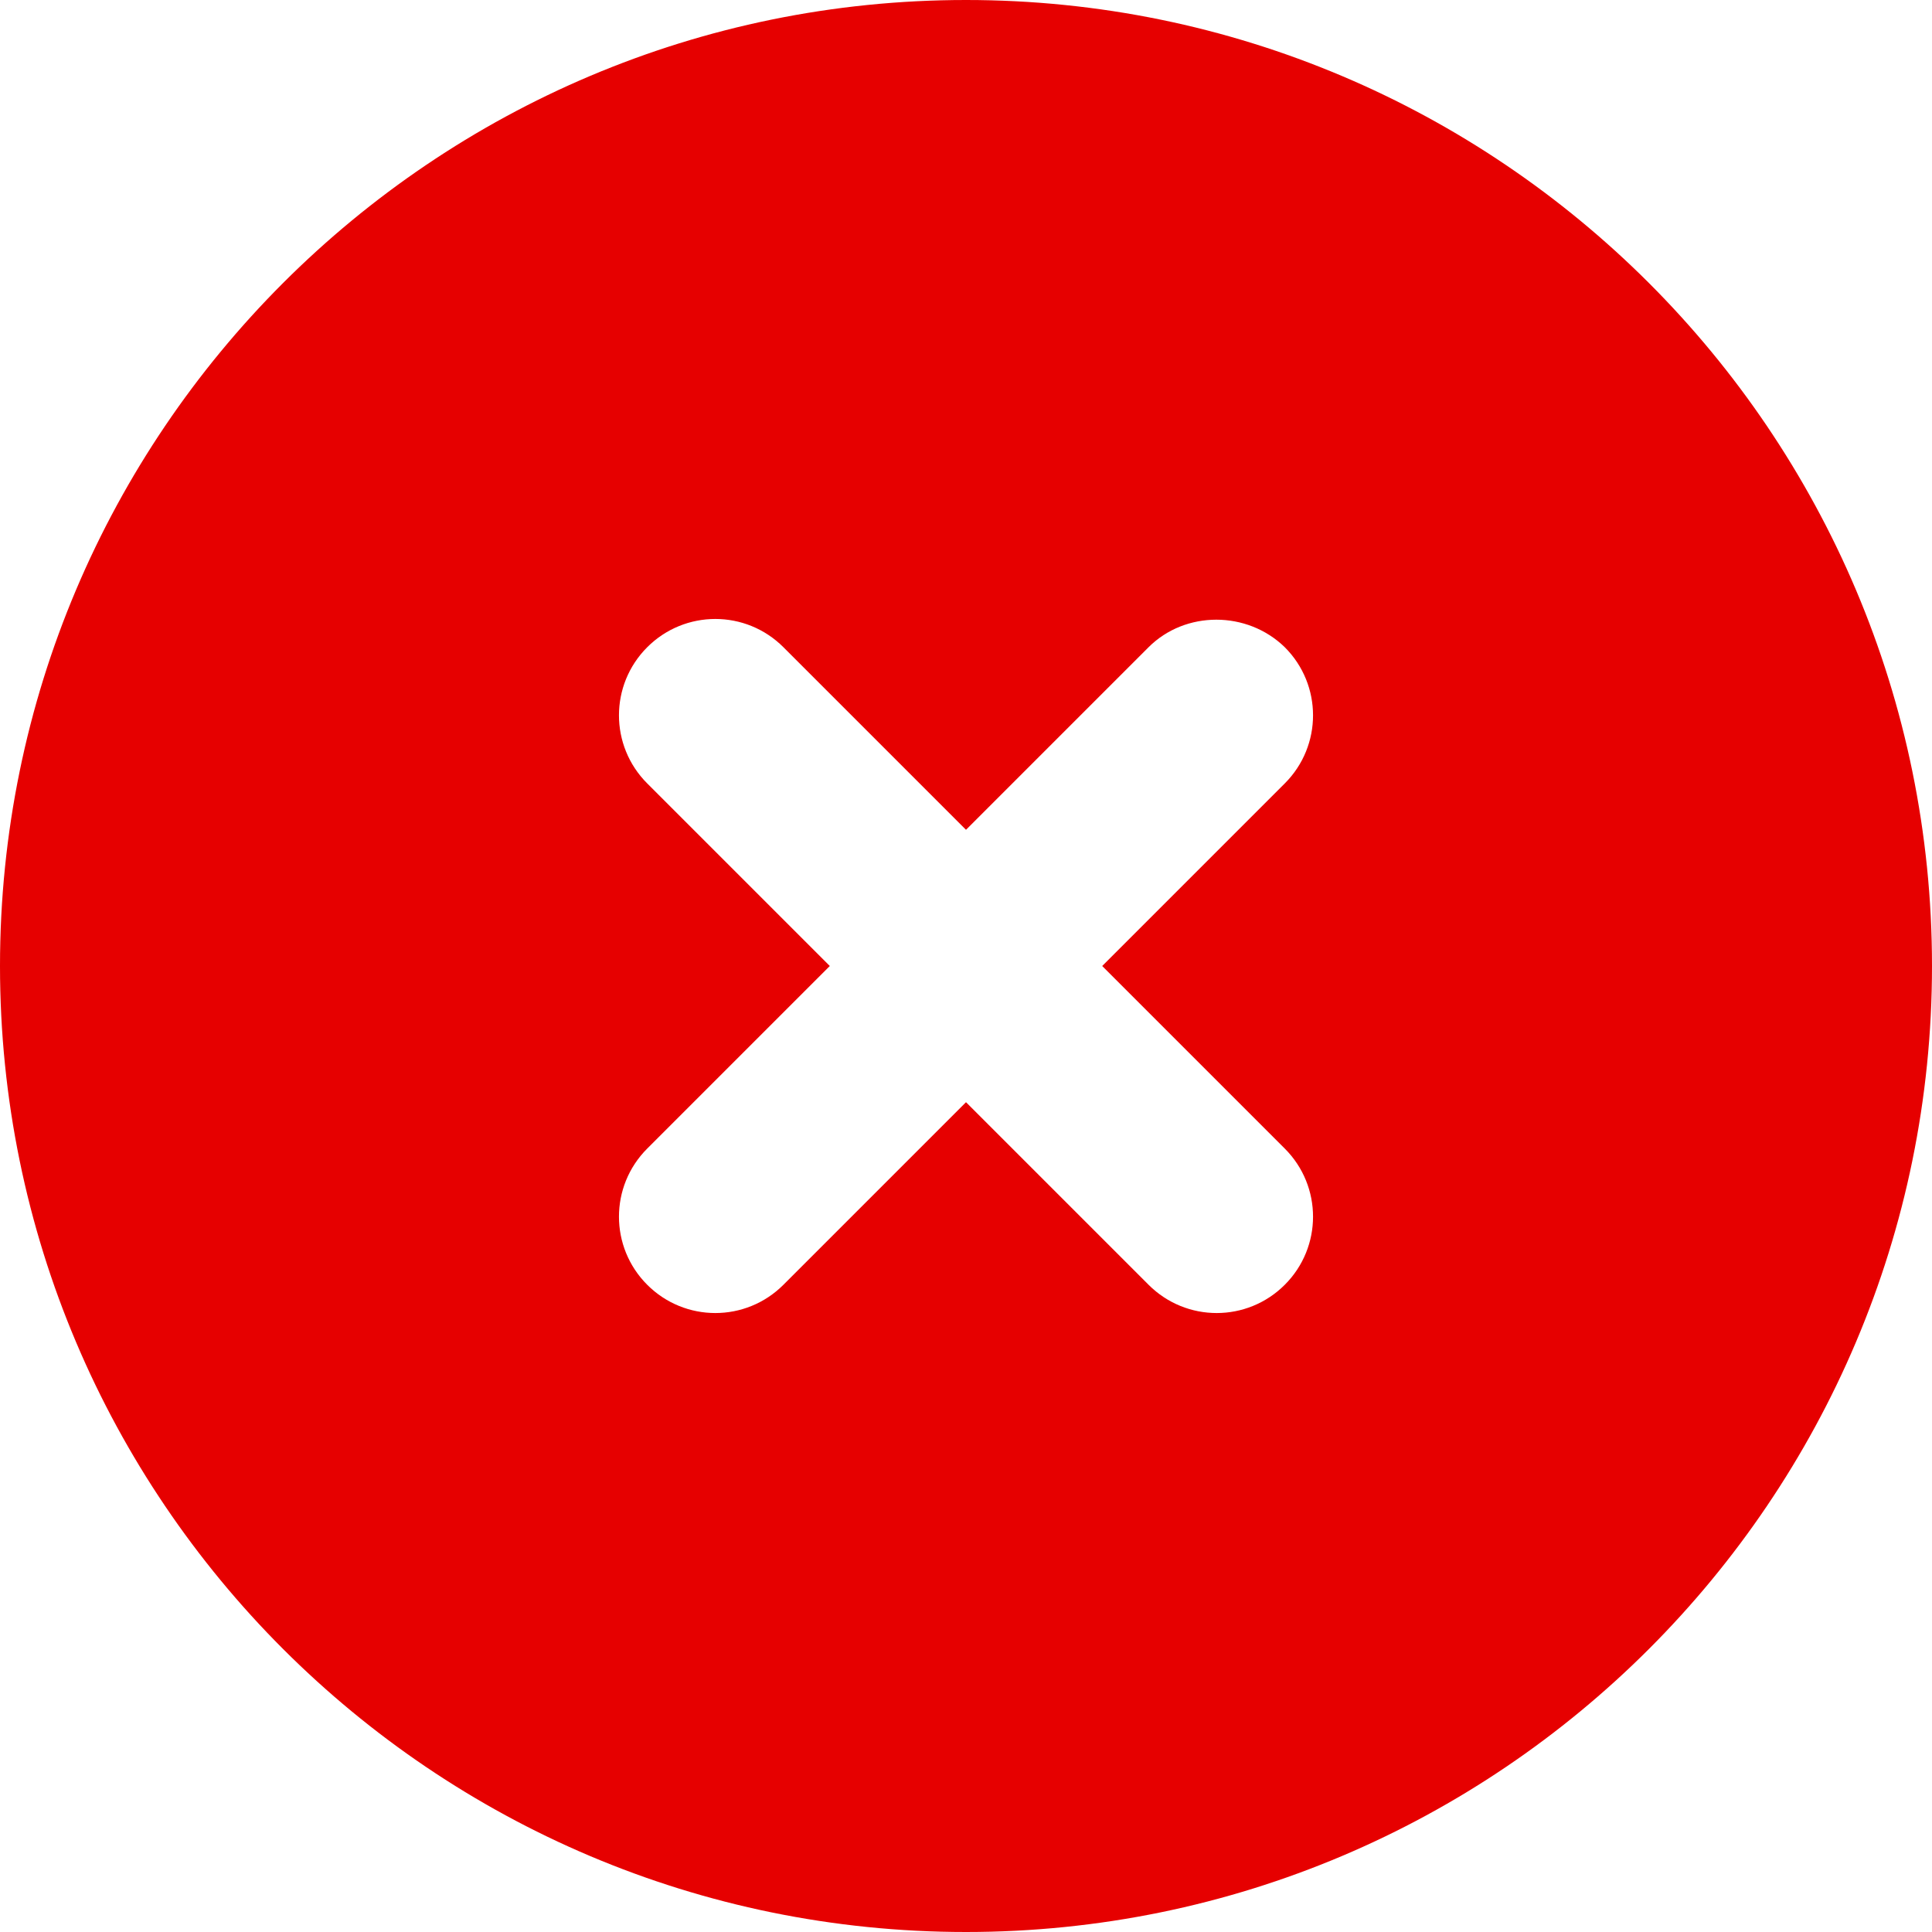 <svg width="20" height="20" viewBox="0 0 20 20" fill="none" xmlns="http://www.w3.org/2000/svg">
<path fill-rule="evenodd" clip-rule="evenodd" d="M0 10C0 4.48 4.48 0 10 0C15.52 0 20 4.48 20 10C20 15.52 15.52 20 10 20C4.48 20 0 15.52 0 10ZM11.89 6.7L10 8.59L8.11 6.7C7.72 6.31 7.09 6.31 6.7 6.7C6.31 7.09 6.31 7.72 6.7 8.11L8.59 10L6.7 11.89C6.31 12.28 6.31 12.91 6.7 13.3C7.09 13.69 7.72 13.69 8.11 13.3L10 11.41L11.89 13.3C12.28 13.69 12.91 13.69 13.3 13.3C13.69 12.91 13.69 12.28 13.3 11.89L11.41 10L13.3 8.11C13.69 7.72 13.69 7.09 13.3 6.7C12.91 6.32 12.27 6.32 11.89 6.7Z" fill="#E60000"/>
</svg>
